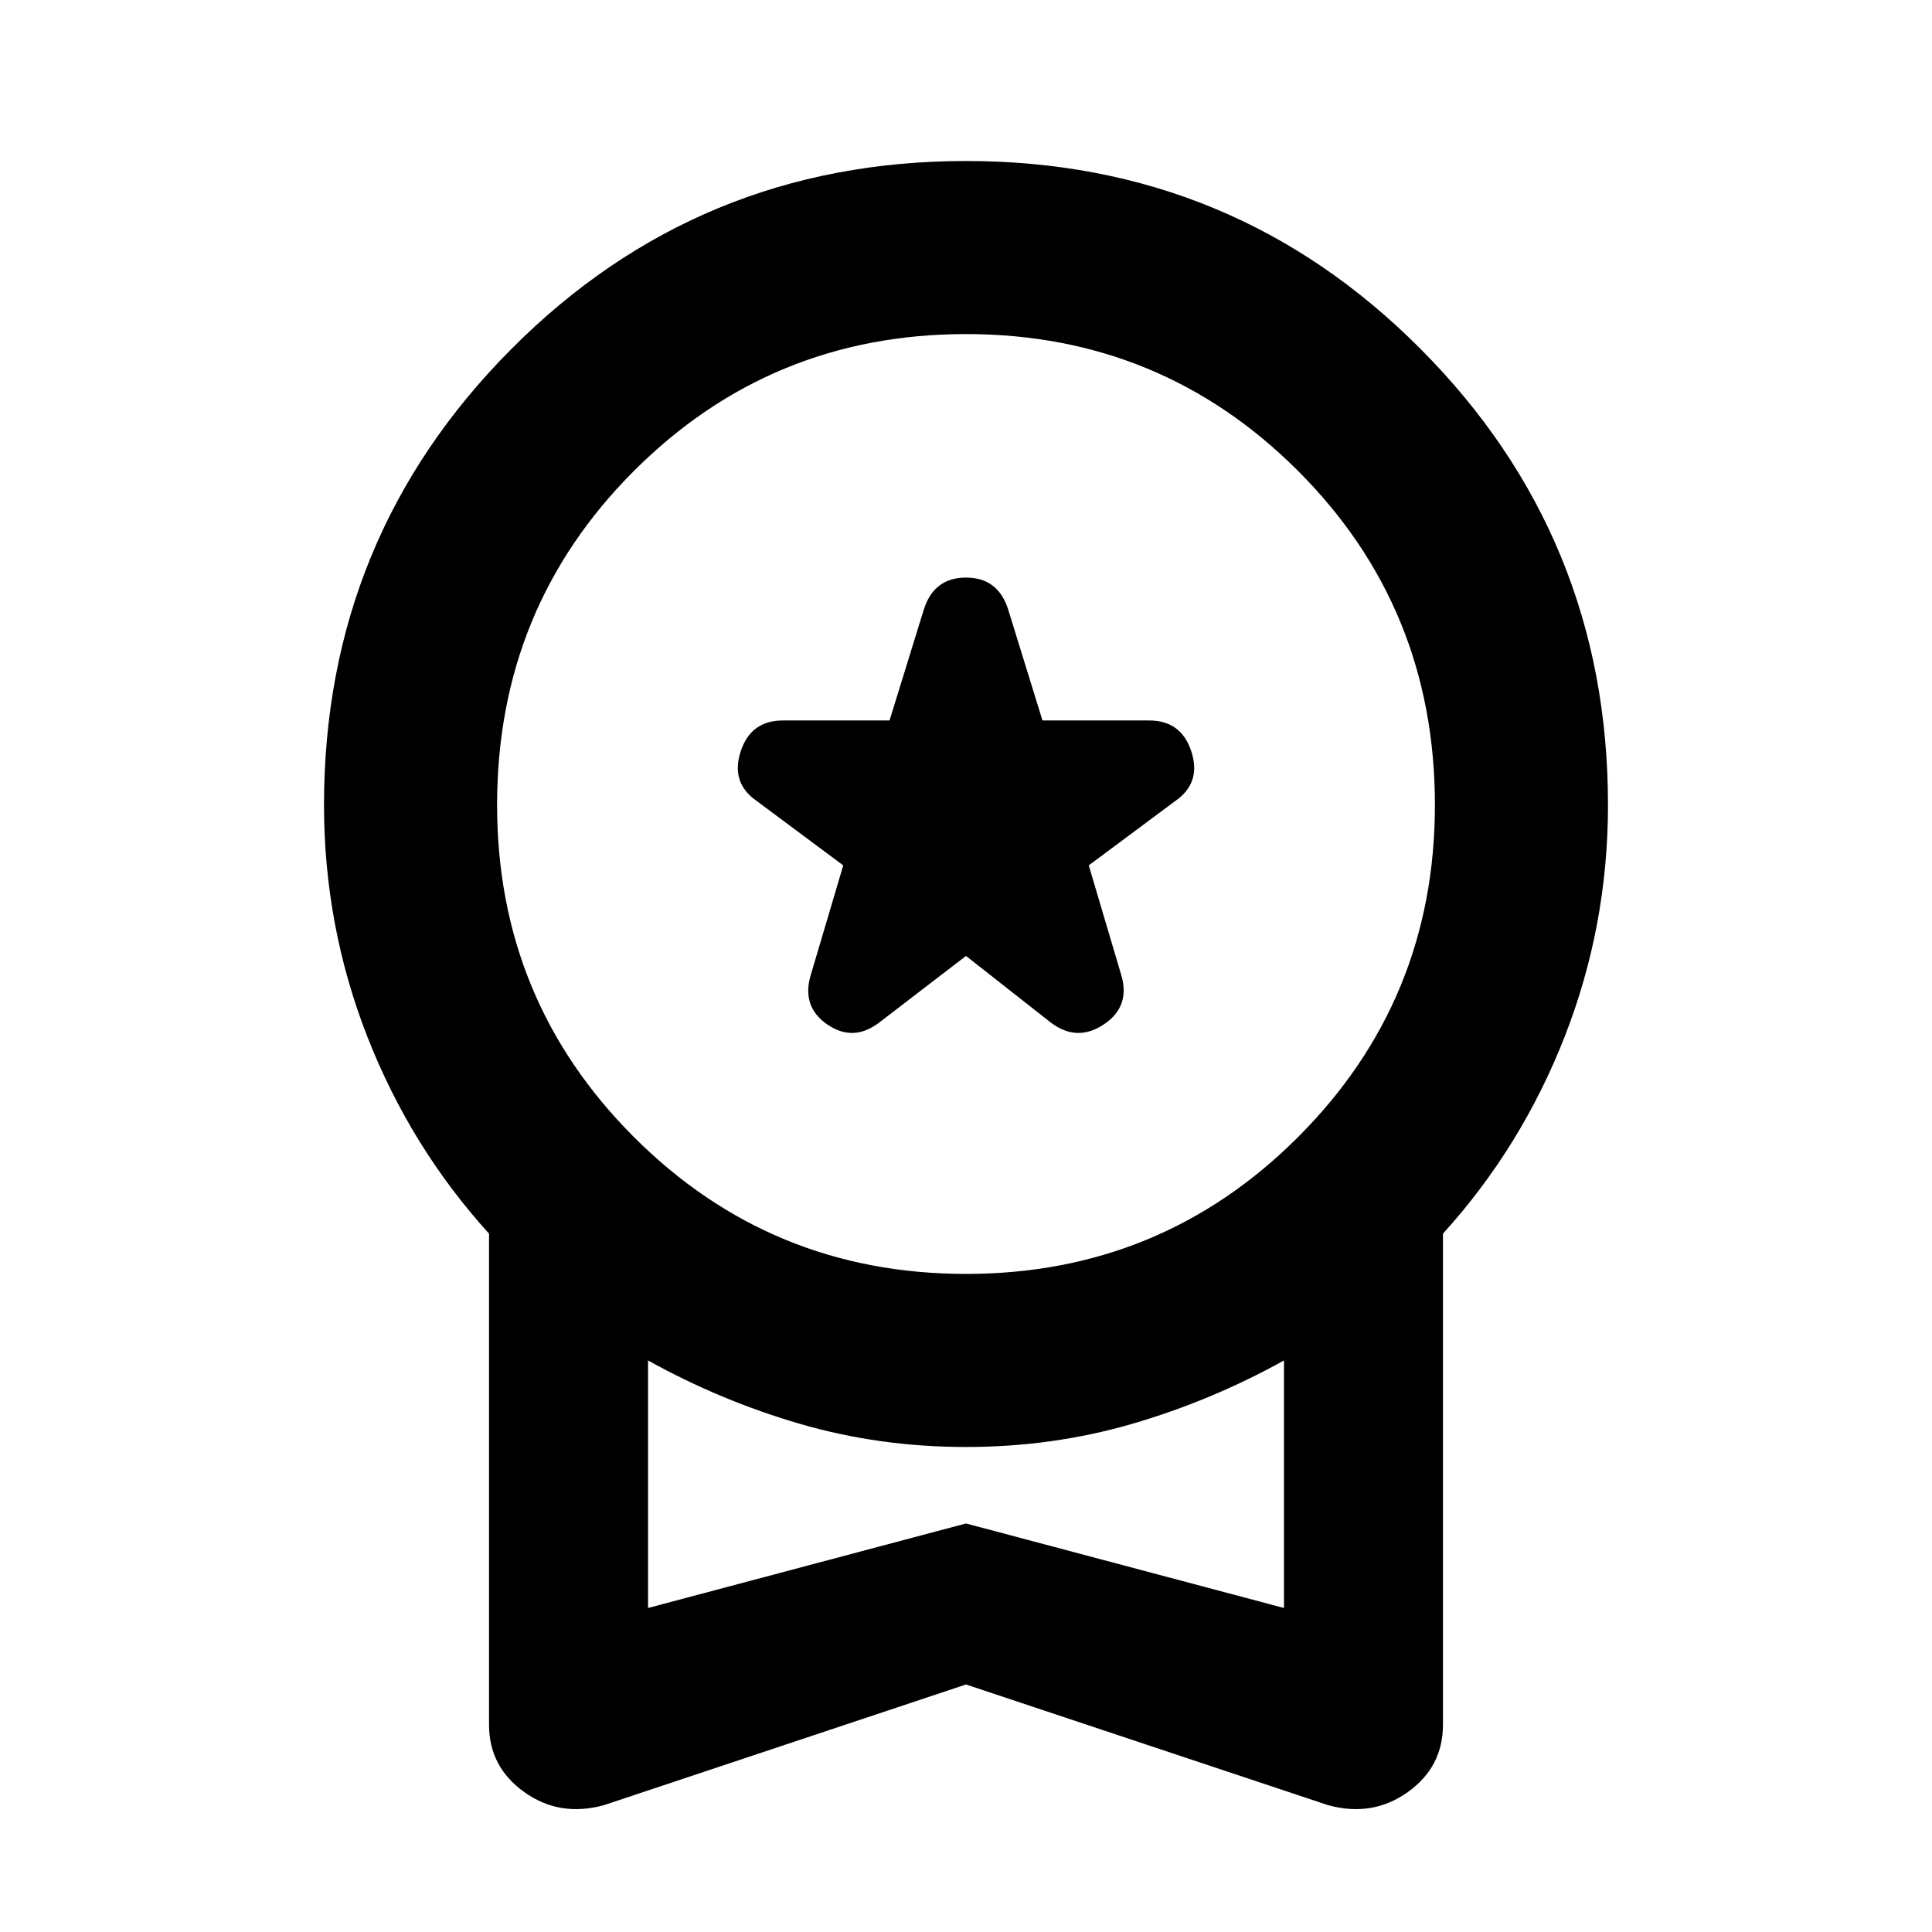 <svg xmlns="http://www.w3.org/2000/svg" height="24" width="24"><path d="M10.925 12.7 12 11.875 13.05 12.7Q13.375 12.95 13.713 12.725Q14.05 12.5 13.925 12.1L13.525 10.75L14.6 9.95Q14.925 9.725 14.8 9.337Q14.675 8.95 14.275 8.95H12.95L12.525 7.575Q12.4 7.175 12 7.175Q11.6 7.175 11.475 7.575L11.05 8.95H9.725Q9.325 8.95 9.2 9.337Q9.075 9.725 9.4 9.95L10.475 10.75L10.075 12.1Q9.95 12.5 10.275 12.725Q10.6 12.95 10.925 12.7ZM7.5 22.425Q6.95 22.575 6.513 22.262Q6.075 21.95 6.075 21.425V15.325Q5.1 14.25 4.562 12.875Q4.025 11.5 4.025 10Q4.025 6.675 6.35 4.338Q8.675 2 12 2Q15.325 2 17.65 4.338Q19.975 6.675 19.975 10Q19.975 11.5 19.438 12.875Q18.9 14.25 17.925 15.325V21.425Q17.925 21.95 17.488 22.262Q17.05 22.575 16.5 22.425L12 20.925ZM12 15.825Q14.425 15.825 16.125 14.125Q17.825 12.425 17.825 10Q17.825 7.55 16.125 5.85Q14.425 4.15 12 4.15Q9.575 4.15 7.875 5.85Q6.175 7.55 6.175 10Q6.175 12.425 7.875 14.125Q9.575 15.825 12 15.825ZM8.05 19.975 12 18.925 15.95 19.975V16.9Q15.05 17.4 14.062 17.688Q13.075 17.975 12 17.975Q10.925 17.975 9.938 17.688Q8.95 17.4 8.05 16.9ZM12 18.45Q12 18.45 12 18.45Q12 18.45 12 18.45Q12 18.45 12 18.45Q12 18.45 12 18.45Z"/></svg>